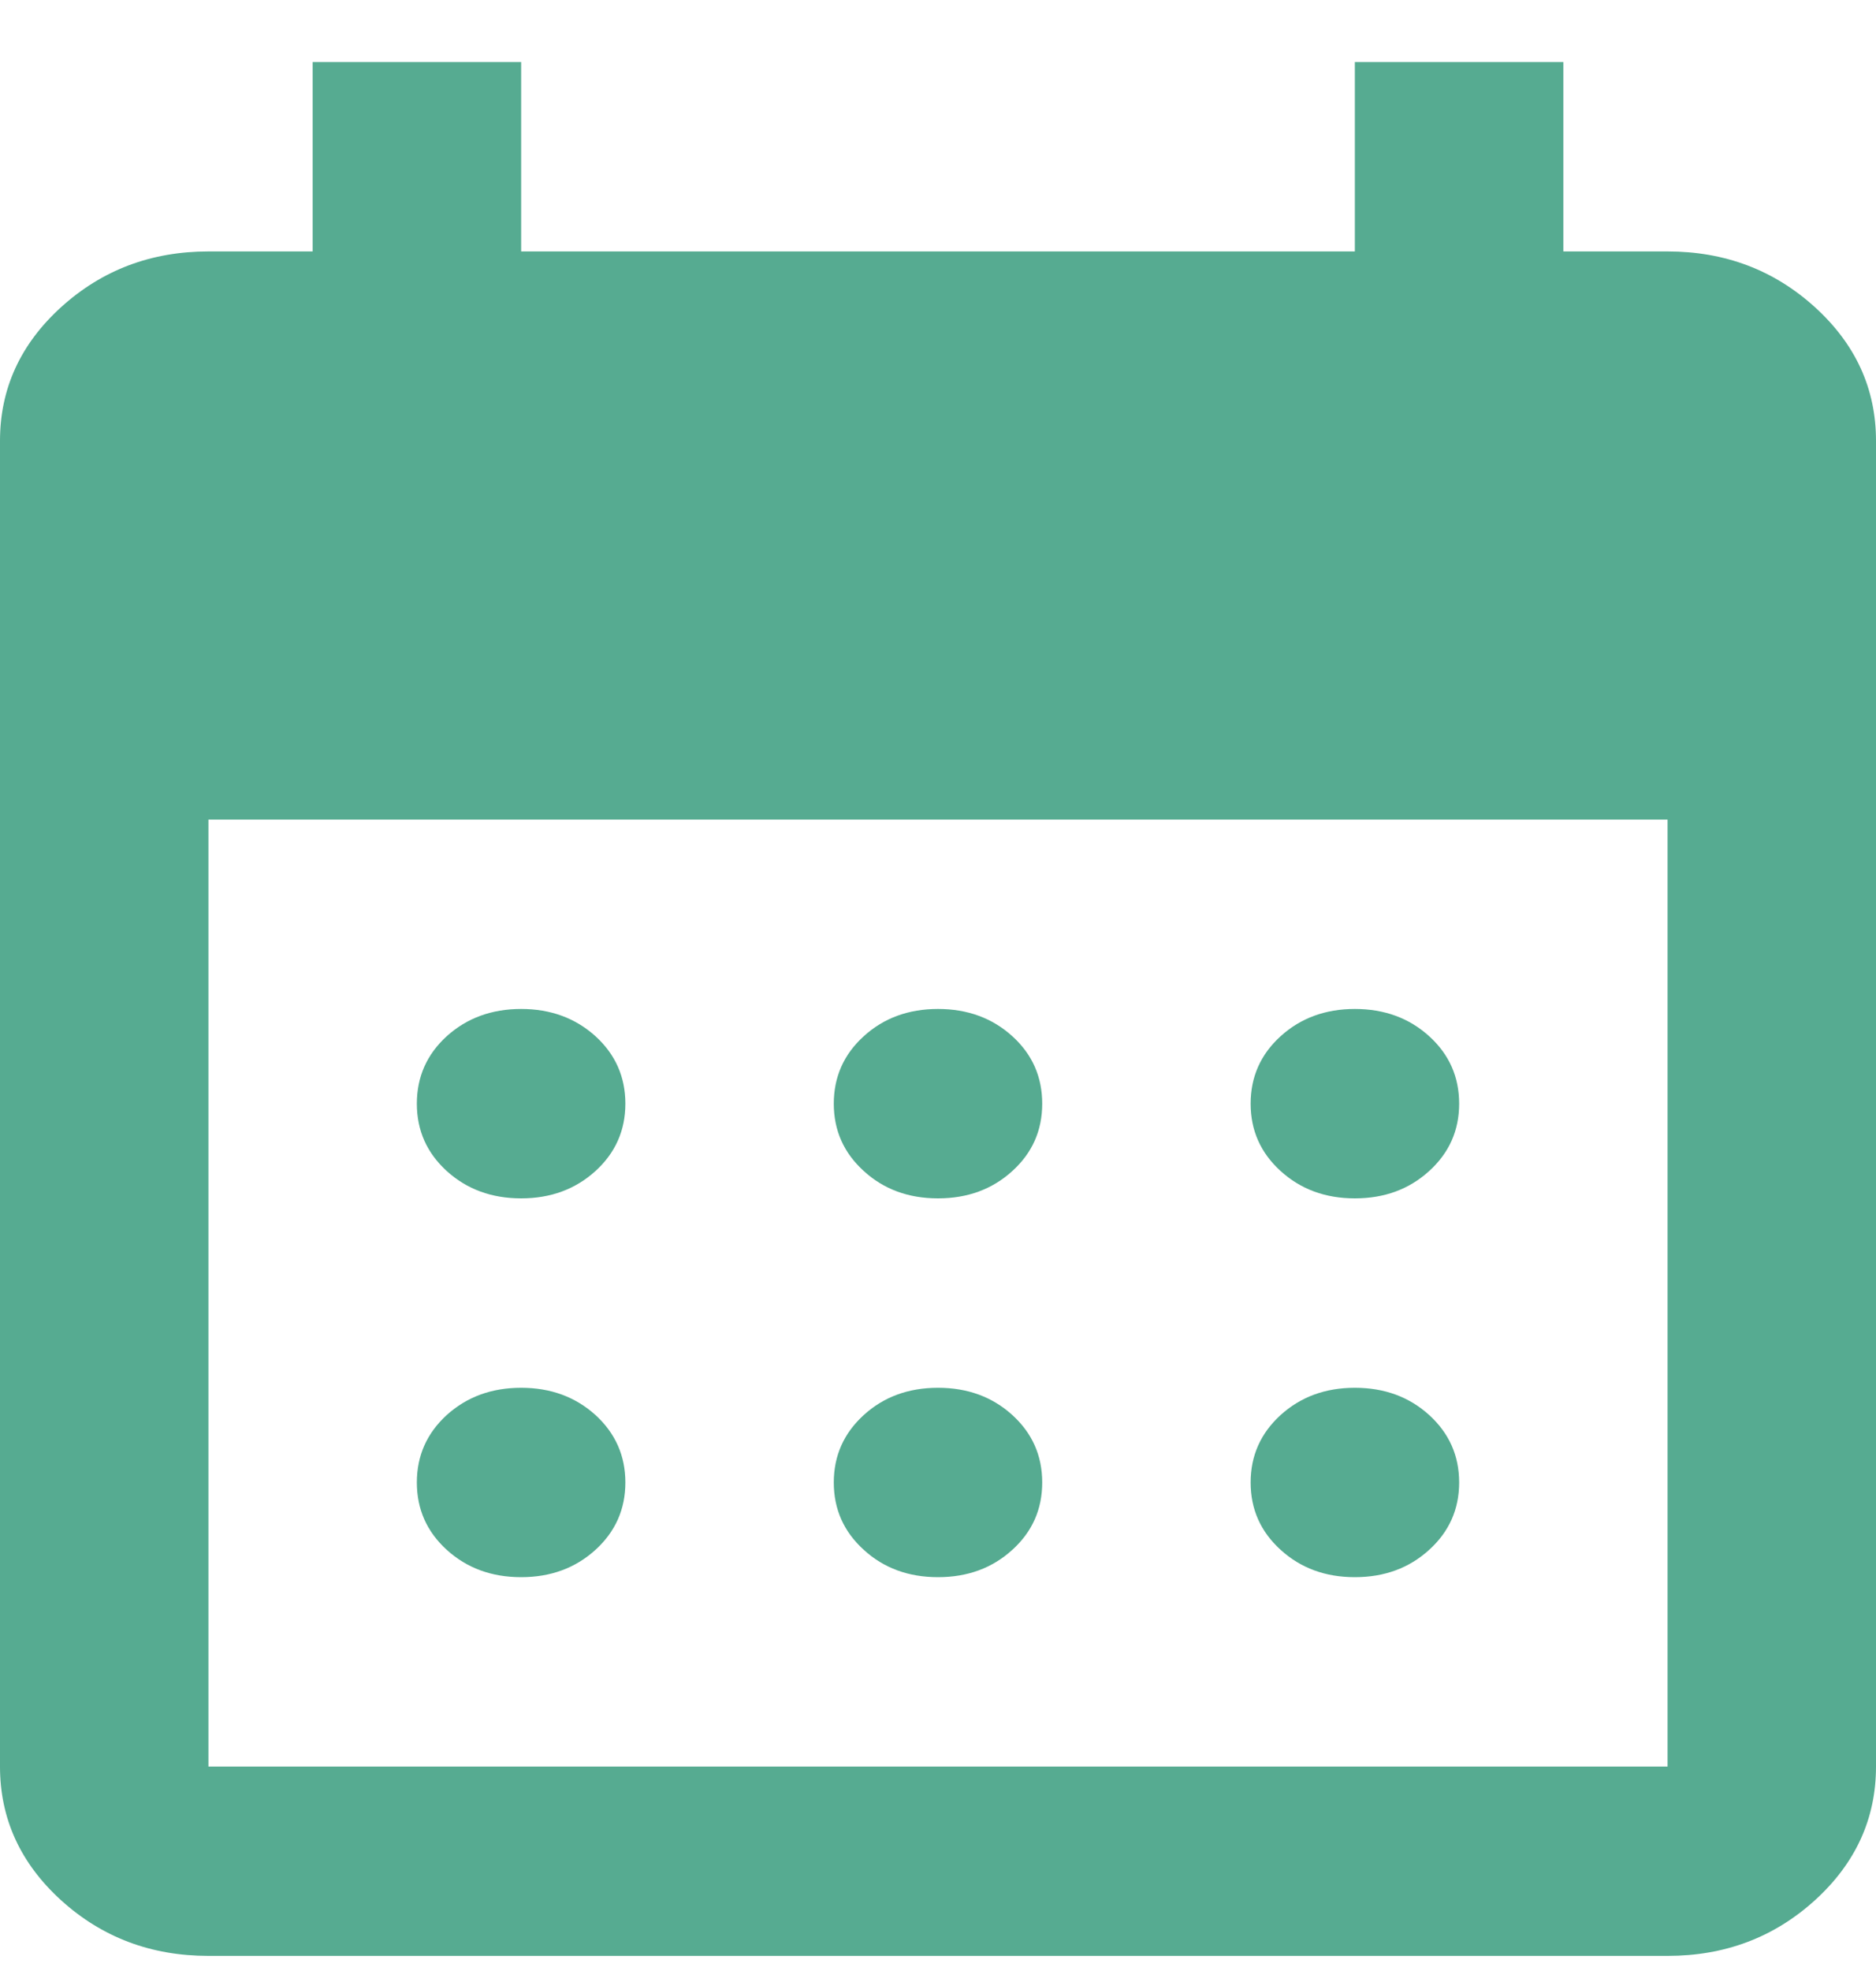 <svg width="20" height="21" viewBox="0 0 20 21" fill="none" xmlns="http://www.w3.org/2000/svg">
<path id="Vector" d="M10 12.768C9.685 12.768 9.421 12.671 9.209 12.477C8.996 12.284 8.889 12.045 8.889 11.759C8.889 11.473 8.996 11.233 9.209 11.04C9.421 10.847 9.685 10.75 10 10.75C10.315 10.75 10.579 10.847 10.792 11.04C11.005 11.233 11.111 11.473 11.111 11.759C11.111 12.045 11.005 12.284 10.792 12.477C10.579 12.671 10.315 12.768 10 12.768ZM5.556 12.768C5.241 12.768 4.977 12.671 4.763 12.477C4.551 12.284 4.444 12.045 4.444 11.759C4.444 11.473 4.551 11.233 4.763 11.04C4.977 10.847 5.241 10.75 5.556 10.75C5.87 10.75 6.134 10.847 6.348 11.04C6.56 11.233 6.667 11.473 6.667 11.759C6.667 12.045 6.56 12.284 6.348 12.477C6.134 12.671 5.87 12.768 5.556 12.768ZM14.444 12.768C14.13 12.768 13.866 12.671 13.653 12.477C13.44 12.284 13.333 12.045 13.333 11.759C13.333 11.473 13.44 11.233 13.653 11.04C13.866 10.847 14.13 10.75 14.444 10.75C14.759 10.75 15.023 10.847 15.236 11.04C15.449 11.233 15.556 11.473 15.556 11.759C15.556 12.045 15.449 12.284 15.236 12.477C15.023 12.671 14.759 12.768 14.444 12.768ZM10 16.804C9.685 16.804 9.421 16.707 9.209 16.513C8.996 16.32 8.889 16.081 8.889 15.795C8.889 15.509 8.996 15.27 9.209 15.076C9.421 14.883 9.685 14.786 10 14.786C10.315 14.786 10.579 14.883 10.792 15.076C11.005 15.27 11.111 15.509 11.111 15.795C11.111 16.081 11.005 16.32 10.792 16.513C10.579 16.707 10.315 16.804 10 16.804ZM5.556 16.804C5.241 16.804 4.977 16.707 4.763 16.513C4.551 16.32 4.444 16.081 4.444 15.795C4.444 15.509 4.551 15.27 4.763 15.076C4.977 14.883 5.241 14.786 5.556 14.786C5.87 14.786 6.134 14.883 6.348 15.076C6.56 15.27 6.667 15.509 6.667 15.795C6.667 16.081 6.56 16.32 6.348 16.513C6.134 16.707 5.87 16.804 5.556 16.804ZM14.444 16.804C14.13 16.804 13.866 16.707 13.653 16.513C13.44 16.32 13.333 16.081 13.333 15.795C13.333 15.509 13.44 15.27 13.653 15.076C13.866 14.883 14.13 14.786 14.444 14.786C14.759 14.786 15.023 14.883 15.236 15.076C15.449 15.27 15.556 15.509 15.556 15.795C15.556 16.081 15.449 16.32 15.236 16.513C15.023 16.707 14.759 16.804 14.444 16.804ZM2.222 20.839C1.611 20.839 1.088 20.642 0.652 20.247C0.217 19.852 0 19.376 0 18.822V4.697C0 4.142 0.217 3.667 0.652 3.272C1.088 2.877 1.611 2.679 2.222 2.679H3.333V0.661H5.556V2.679H14.444V0.661H16.667V2.679H17.778C18.389 2.679 18.912 2.877 19.348 3.272C19.783 3.667 20 4.142 20 4.697V18.822C20 19.376 19.783 19.852 19.348 20.247C18.912 20.642 18.389 20.839 17.778 20.839H2.222ZM2.222 18.822H17.778V8.732H2.222V18.822Z" fill="#56AB91"/>
</svg>
